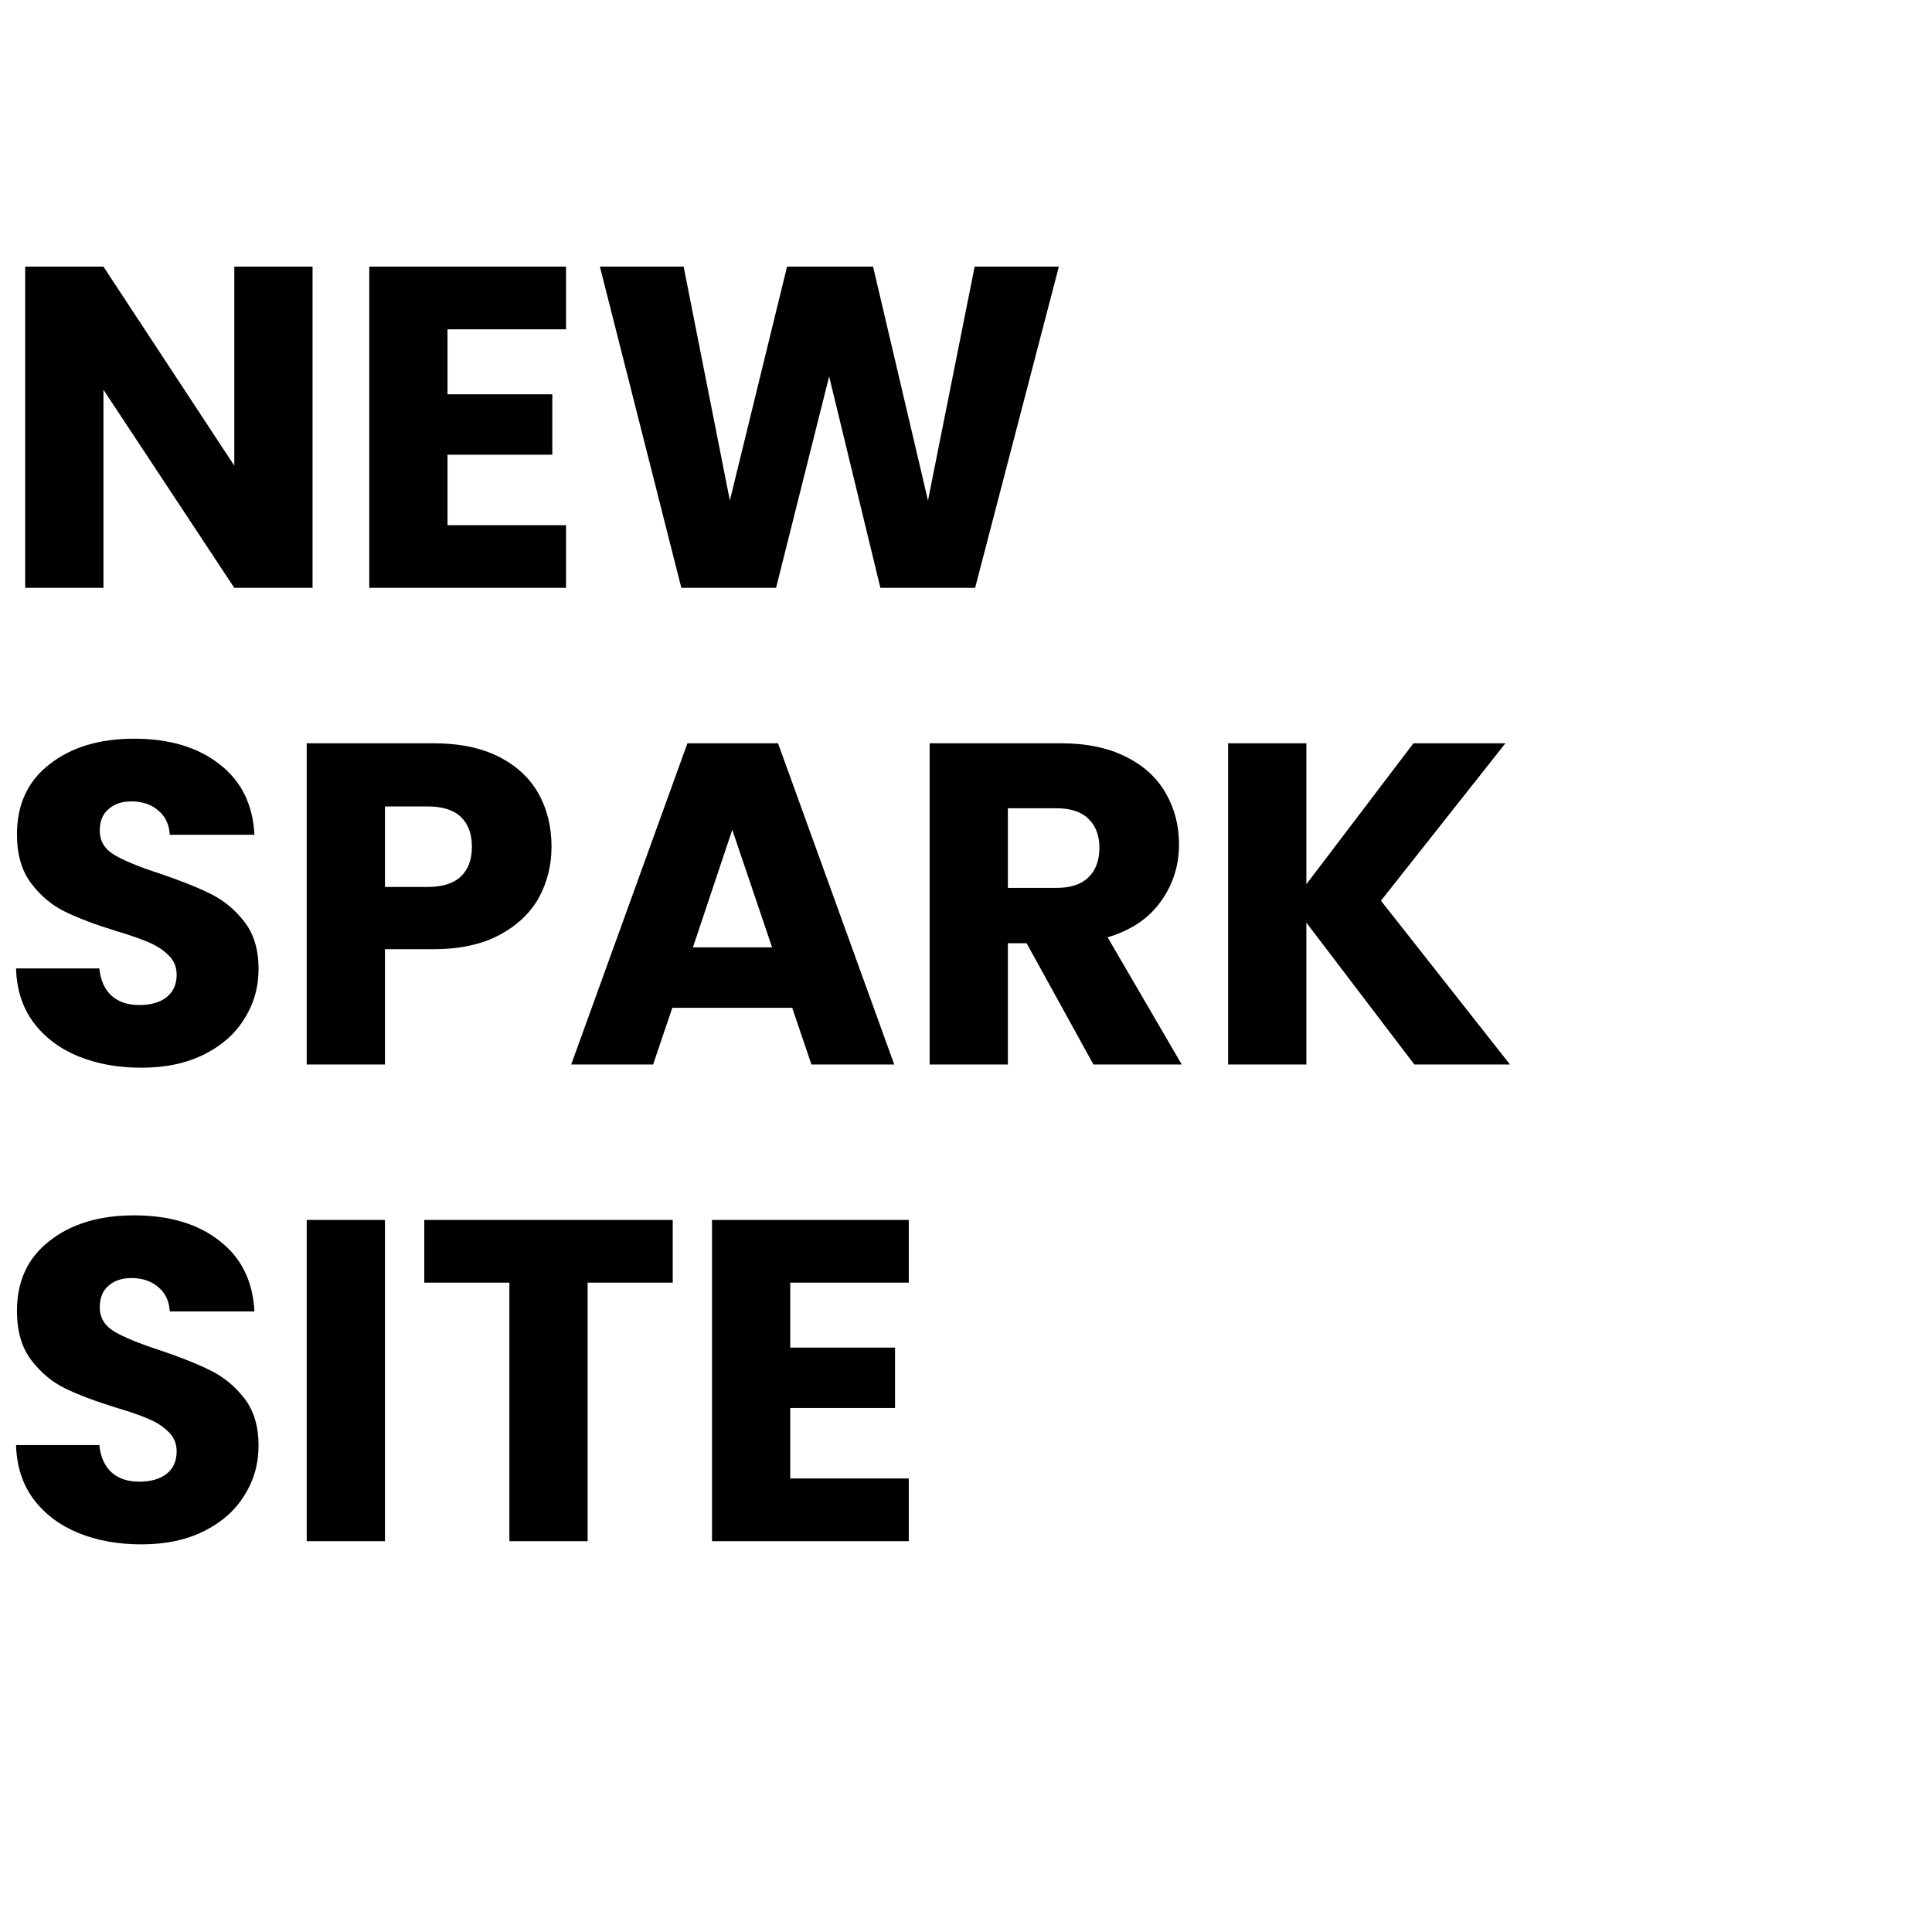 <svg width="608" height="608" viewBox="0 0 608 608" fill="none" xmlns="http://www.w3.org/2000/svg">
<g clip-path="url(#clip0_4_2)" filter="url(#filter0_d_4_2)">
<rect width="600" height="600" transform="translate(4)" fill="white"/>
<path d="M98.36 181H73.736L32.552 118.648V181H7.928V79.912H32.552L73.736 142.552V79.912H98.36V181ZM140.833 99.64V120.088H173.809V139.096H140.833V161.272H178.129V181H116.209V79.912H178.129V99.64H140.833ZM333.219 79.912L306.868 181H277.06L260.932 114.472L244.228 181H214.42L188.788 79.912H215.14L229.684 153.496L247.684 79.912H274.756L292.036 153.496L306.724 79.912H333.219ZM44.504 332.008C37.112 332.008 30.488 330.808 24.632 328.408C18.776 326.008 14.072 322.456 10.52 317.752C7.064 313.048 5.24 307.384 5.048 300.76H31.256C31.64 304.504 32.936 307.384 35.144 309.4C37.352 311.32 40.232 312.28 43.784 312.28C47.432 312.28 50.312 311.464 52.424 309.832C54.536 308.104 55.592 305.752 55.592 302.776C55.592 300.28 54.728 298.216 53 296.584C51.368 294.952 49.304 293.608 46.808 292.552C44.408 291.496 40.952 290.296 36.44 288.952C29.912 286.936 24.584 284.92 20.456 282.904C16.328 280.888 12.776 277.912 9.8 273.976C6.824 270.04 5.336 264.904 5.336 258.568C5.336 249.16 8.744 241.816 15.56 236.536C22.376 231.16 31.256 228.472 42.2 228.472C53.336 228.472 62.312 231.16 69.128 236.536C75.944 241.816 79.592 249.208 80.072 258.712H53.432C53.24 255.448 52.04 252.904 49.832 251.08C47.624 249.16 44.792 248.2 41.336 248.2C38.36 248.2 35.96 249.016 34.136 250.648C32.312 252.184 31.4 254.44 31.4 257.416C31.4 260.68 32.936 263.224 36.008 265.048C39.08 266.872 43.88 268.84 50.408 270.952C56.936 273.16 62.216 275.272 66.248 277.288C70.376 279.304 73.928 282.232 76.904 286.072C79.88 289.912 81.368 294.856 81.368 300.904C81.368 306.664 79.88 311.896 76.904 316.6C74.024 321.304 69.8 325.048 64.232 327.832C58.664 330.616 52.088 332.008 44.504 332.008ZM173.562 262.456C173.562 268.312 172.218 273.688 169.53 278.584C166.842 283.384 162.714 287.272 157.146 290.248C151.578 293.224 144.666 294.712 136.41 294.712H121.146V331H96.522V229.912H136.41C144.474 229.912 151.29 231.304 156.858 234.088C162.426 236.872 166.602 240.712 169.386 245.608C172.17 250.504 173.562 256.12 173.562 262.456ZM134.538 275.128C139.242 275.128 142.746 274.024 145.05 271.816C147.354 269.608 148.506 266.488 148.506 262.456C148.506 258.424 147.354 255.304 145.05 253.096C142.746 250.888 139.242 249.784 134.538 249.784H121.146V275.128H134.538ZM249.309 313.144H211.581L205.533 331H179.757L216.333 229.912H244.845L281.421 331H255.357L249.309 313.144ZM242.973 294.136L230.445 257.128L218.061 294.136H242.973ZM344.105 331L323.081 292.84H317.177V331H292.553V229.912H333.881C341.849 229.912 348.617 231.304 354.185 234.088C359.849 236.872 364.073 240.712 366.857 245.608C369.641 250.408 371.033 255.784 371.033 261.736C371.033 268.456 369.113 274.456 365.273 279.736C361.529 285.016 355.961 288.76 348.569 290.968L371.897 331H344.105ZM317.177 275.416H332.441C336.953 275.416 340.313 274.312 342.521 272.104C344.825 269.896 345.977 266.776 345.977 262.744C345.977 258.904 344.825 255.88 342.521 253.672C340.313 251.464 336.953 250.36 332.441 250.36H317.177V275.416ZM445.099 331L411.115 286.36V331H386.491V229.912H411.115V274.264L444.811 229.912H473.755L434.587 279.448L475.195 331H445.099ZM44.504 482.008C37.112 482.008 30.488 480.808 24.632 478.408C18.776 476.008 14.072 472.456 10.52 467.752C7.064 463.048 5.24 457.384 5.048 450.76H31.256C31.64 454.504 32.936 457.384 35.144 459.4C37.352 461.32 40.232 462.28 43.784 462.28C47.432 462.28 50.312 461.464 52.424 459.832C54.536 458.104 55.592 455.752 55.592 452.776C55.592 450.28 54.728 448.216 53 446.584C51.368 444.952 49.304 443.608 46.808 442.552C44.408 441.496 40.952 440.296 36.44 438.952C29.912 436.936 24.584 434.92 20.456 432.904C16.328 430.888 12.776 427.912 9.8 423.976C6.824 420.04 5.336 414.904 5.336 408.568C5.336 399.16 8.744 391.816 15.56 386.536C22.376 381.16 31.256 378.472 42.2 378.472C53.336 378.472 62.312 381.16 69.128 386.536C75.944 391.816 79.592 399.208 80.072 408.712H53.432C53.24 405.448 52.04 402.904 49.832 401.08C47.624 399.16 44.792 398.2 41.336 398.2C38.36 398.2 35.96 399.016 34.136 400.648C32.312 402.184 31.4 404.44 31.4 407.416C31.4 410.68 32.936 413.224 36.008 415.048C39.08 416.872 43.88 418.84 50.408 420.952C56.936 423.16 62.216 425.272 66.248 427.288C70.376 429.304 73.928 432.232 76.904 436.072C79.88 439.912 81.368 444.856 81.368 450.904C81.368 456.664 79.88 461.896 76.904 466.6C74.024 471.304 69.8 475.048 64.232 477.832C58.664 480.616 52.088 482.008 44.504 482.008ZM121.146 379.912V481H96.522V379.912H121.146ZM211.711 379.912V399.64H184.927V481H160.303V399.64H133.519V379.912H211.711ZM248.693 399.64V420.088H281.669V439.096H248.693V461.272H285.989V481H224.069V379.912H285.989V399.64H248.693Z" fill="black"/>
</g>
<defs>
<filter id="filter0_d_4_2" x="0" y="0" width="608" height="608" filterUnits="userSpaceOnUse" color-interpolation-filters="sRGB">
<feFlood flood-opacity="0" result="BackgroundImageFix"/>
<feColorMatrix in="SourceAlpha" type="matrix" values="0 0 0 0 0 0 0 0 0 0 0 0 0 0 0 0 0 0 127 0" result="hardAlpha"/>
<feOffset dy="4"/>
<feGaussianBlur stdDeviation="2"/>
<feComposite in2="hardAlpha" operator="out"/>
<feColorMatrix type="matrix" values="0 0 0 0 0 0 0 0 0 0 0 0 0 0 0 0 0 0 0.25 0"/>
<feBlend mode="normal" in2="BackgroundImageFix" result="effect1_dropShadow_4_2"/>
<feBlend mode="normal" in="SourceGraphic" in2="effect1_dropShadow_4_2" result="shape"/>
</filter>
<clipPath id="clip0_4_2">
<rect width="600" height="600" fill="white" transform="translate(4)"/>
</clipPath>
</defs>
</svg>
